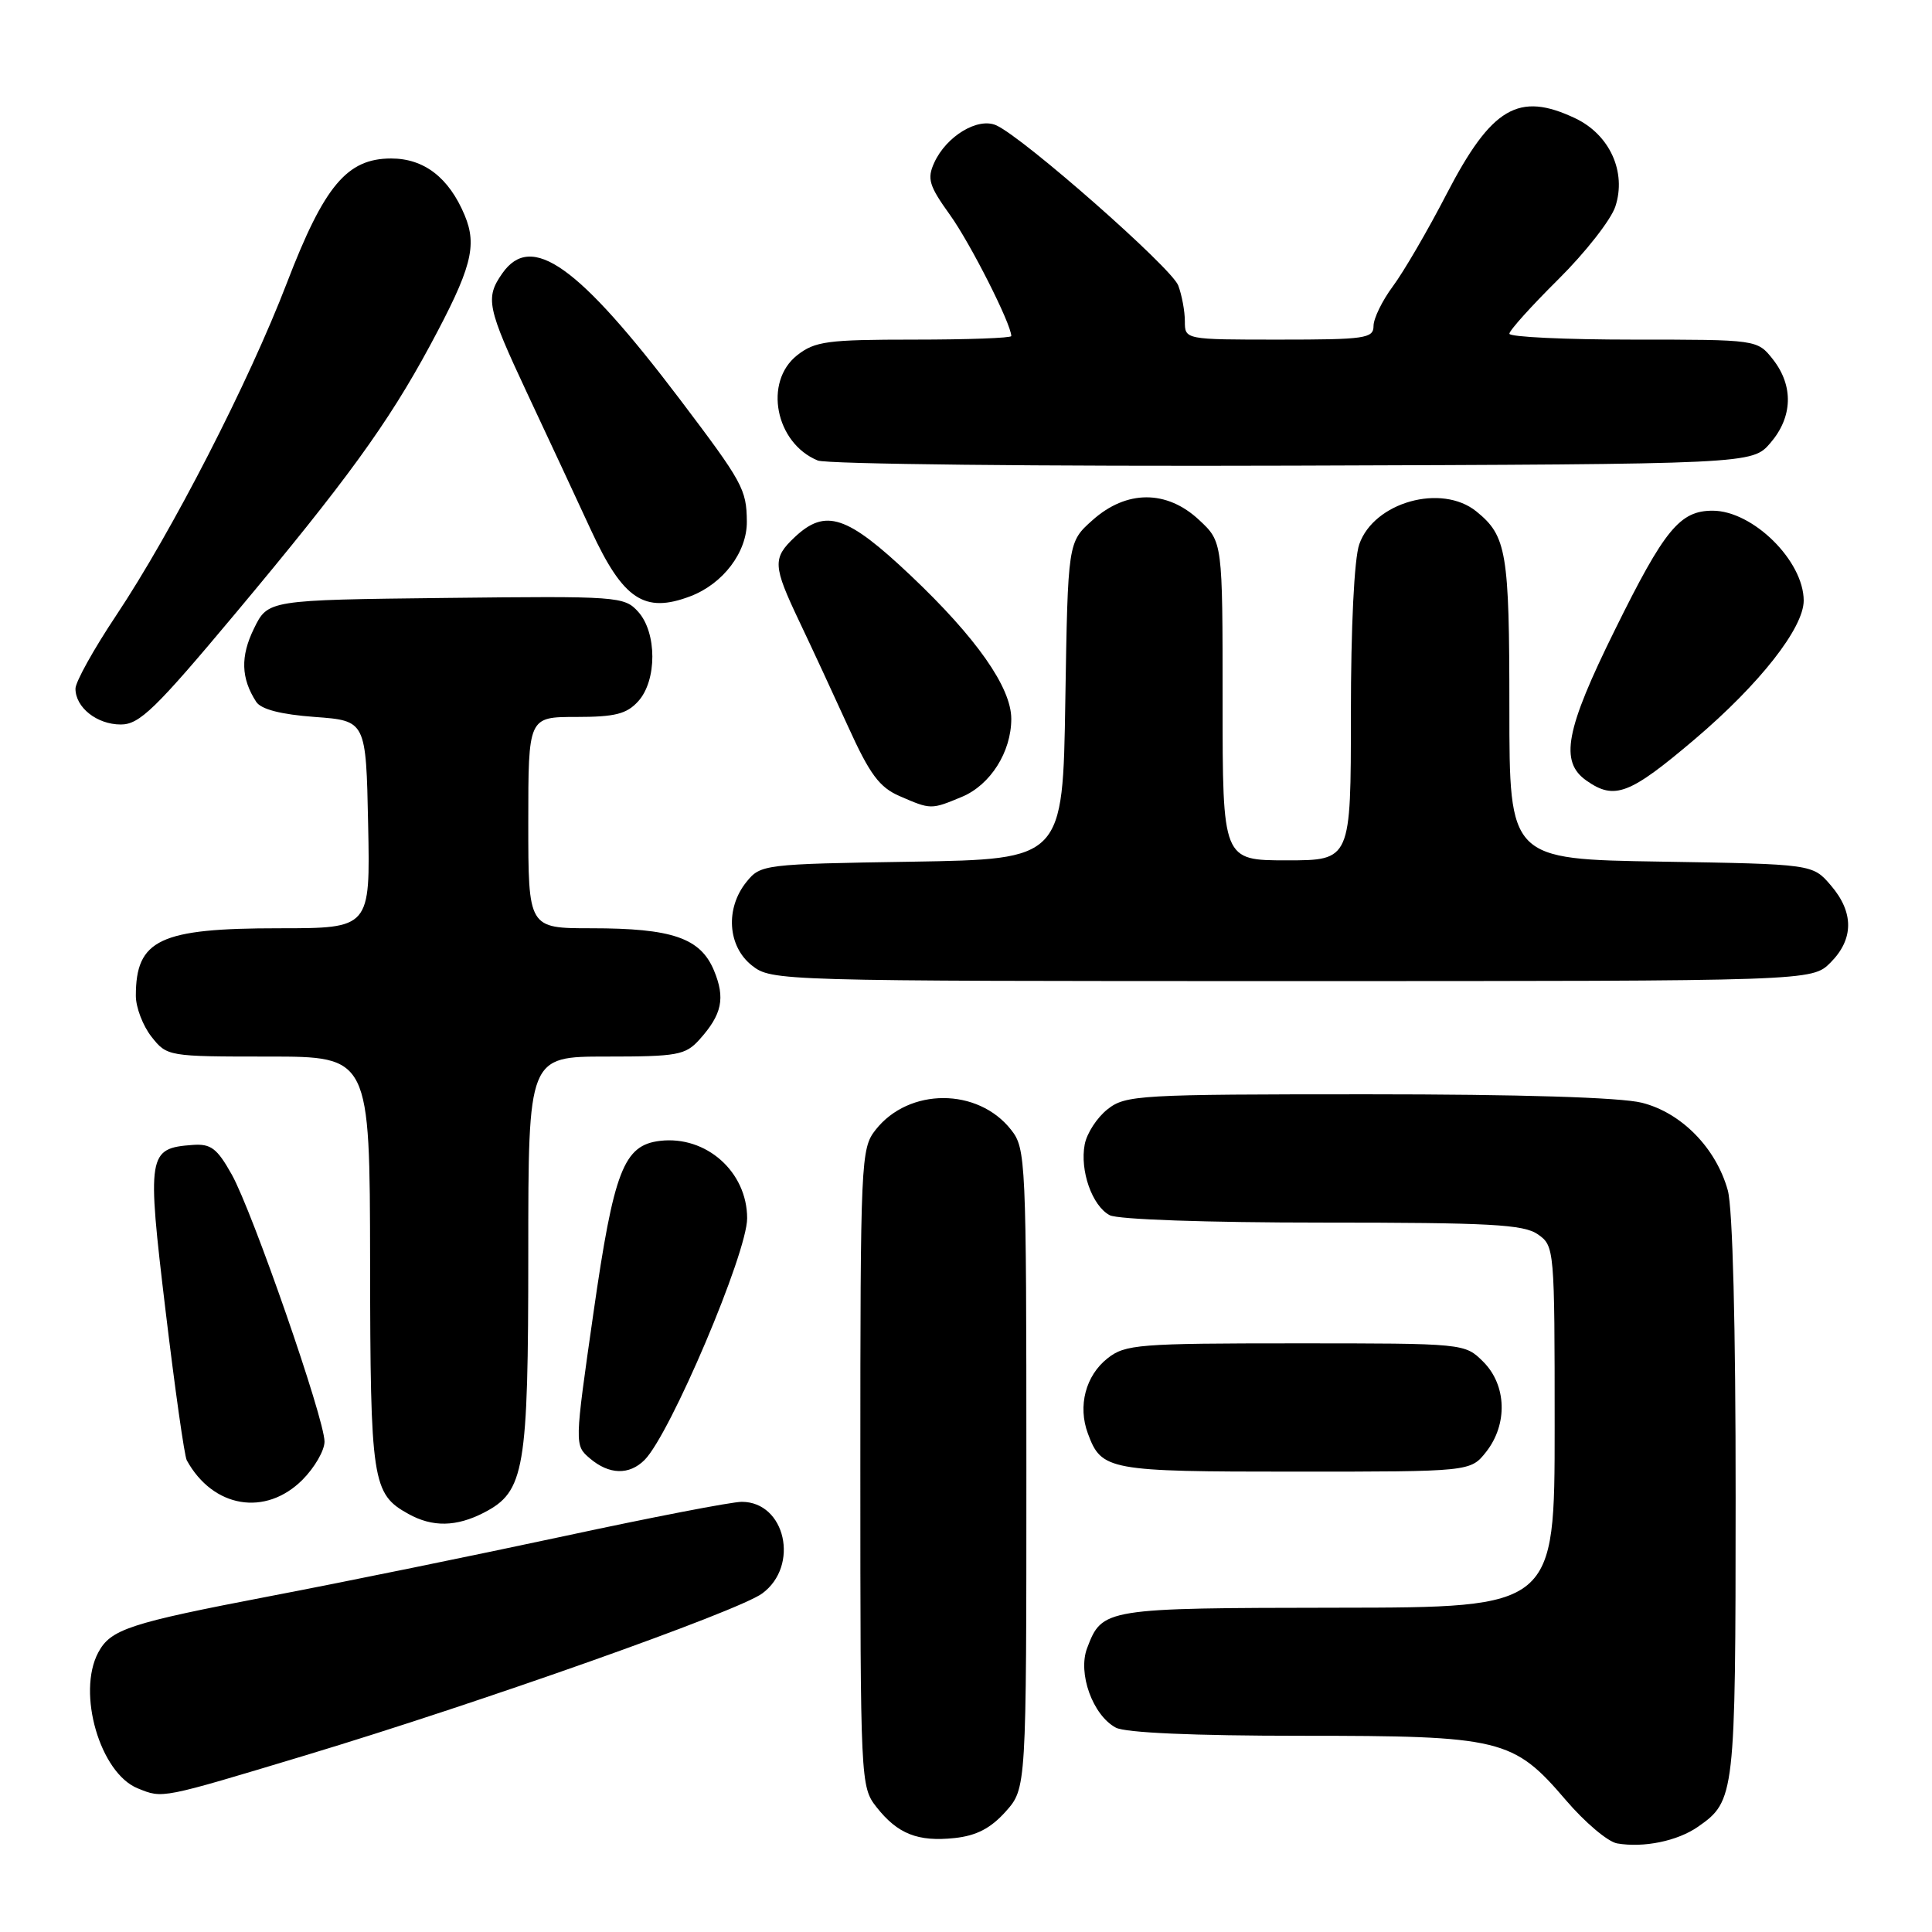 <?xml version="1.0" encoding="UTF-8" standalone="no"?>
<!DOCTYPE svg PUBLIC "-//W3C//DTD SVG 1.1//EN" "http://www.w3.org/Graphics/SVG/1.1/DTD/svg11.dtd" >
<svg xmlns="http://www.w3.org/2000/svg" xmlns:xlink="http://www.w3.org/1999/xlink" version="1.1" viewBox="0 0 256 256">
 <g >
 <path fill="currentColor"
d=" M 225.00 242.05 C 229.89 238.64 229.97 237.93 229.98 198.50 C 229.99 175.72 229.59 160.05 228.94 157.72 C 227.38 152.11 222.80 147.44 217.56 146.12 C 214.74 145.41 201.42 145.00 181.19 145.00 C 150.91 145.00 149.14 145.10 146.76 146.98 C 145.37 148.07 144.01 150.16 143.73 151.64 C 143.07 155.11 144.71 159.78 147.04 161.02 C 148.10 161.59 159.94 162.00 175.21 162.00 C 197.44 162.00 201.90 162.24 203.78 163.56 C 205.97 165.09 206.00 165.45 206.00 189.06 C 206.00 213.00 206.00 213.00 177.25 213.03 C 146.31 213.07 146.05 213.11 144.05 218.38 C 142.78 221.71 144.79 227.28 147.85 228.92 C 149.12 229.60 158.18 230.00 172.41 230.00 C 198.95 230.00 200.52 230.38 207.48 238.52 C 209.99 241.46 213.04 244.04 214.27 244.26 C 217.79 244.87 222.28 243.95 225.00 242.05 Z  M 133.25 240.05 C 136.00 236.97 136.00 236.97 136.00 194.62 C 136.00 153.67 135.93 152.18 133.98 149.71 C 129.58 144.10 120.42 144.10 116.02 149.71 C 114.07 152.18 114.00 153.67 114.00 194.50 C 114.00 236.13 114.03 236.77 116.14 239.45 C 118.94 243.01 121.62 244.07 126.50 243.55 C 129.38 243.24 131.27 242.26 133.25 240.05 Z  M 40.51 232.58 C 63.69 225.59 97.79 213.51 101.00 211.14 C 105.97 207.48 104.08 199.00 98.28 199.00 C 96.96 199.00 86.34 201.05 74.69 203.56 C 63.03 206.06 45.53 209.64 35.78 211.50 C 17.11 215.08 14.67 215.88 13.02 218.96 C 10.16 224.31 13.26 234.96 18.26 236.97 C 21.61 238.32 21.20 238.40 40.51 232.58 Z  M 64.13 200.43 C 69.52 197.64 70.00 194.84 70.00 166.03 C 70.00 140.00 70.00 140.00 80.33 140.00 C 89.77 140.00 90.82 139.81 92.68 137.75 C 95.68 134.41 96.13 132.26 94.60 128.58 C 92.80 124.28 89.06 123.00 78.35 123.00 C 70.00 123.00 70.00 123.00 70.00 109.00 C 70.00 95.00 70.00 95.00 76.35 95.00 C 81.50 95.00 83.04 94.61 84.57 92.92 C 87.07 90.16 87.06 83.83 84.56 81.06 C 82.72 79.03 81.93 78.97 59.08 79.23 C 35.50 79.50 35.50 79.50 33.65 83.29 C 31.84 86.98 31.93 89.88 33.95 93.00 C 34.60 93.99 37.22 94.67 41.71 95.00 C 48.50 95.50 48.50 95.50 48.78 109.25 C 49.06 123.00 49.06 123.00 36.98 123.00 C 21.16 123.00 18.00 124.49 18.00 131.95 C 18.00 133.48 18.93 135.92 20.07 137.37 C 22.13 139.98 22.26 140.00 35.57 140.00 C 49.00 140.00 49.00 140.00 49.04 167.25 C 49.07 196.35 49.32 197.95 54.11 200.60 C 57.31 202.38 60.47 202.32 64.13 200.43 Z  M 40.08 196.08 C 41.68 194.47 43.00 192.20 43.00 191.02 C 43.00 188.00 33.47 160.57 30.71 155.63 C 28.76 152.15 27.94 151.53 25.52 151.71 C 19.57 152.15 19.45 152.90 21.94 173.69 C 23.18 184.04 24.44 192.95 24.75 193.50 C 28.22 199.81 35.18 200.98 40.08 196.08 Z  M 85.41 193.45 C 88.81 190.04 99.00 166.05 99.00 161.43 C 99.00 155.27 93.57 150.45 87.46 151.17 C 82.64 151.74 81.34 155.09 78.63 174.00 C 76.12 191.50 76.12 191.50 78.17 193.25 C 80.71 195.41 83.37 195.49 85.41 193.45 Z  M 196.93 192.37 C 199.80 188.71 199.64 183.55 196.55 180.45 C 194.09 178.00 194.09 178.00 171.68 178.00 C 150.87 178.00 149.09 178.14 146.76 179.98 C 143.85 182.27 142.79 186.30 144.15 189.95 C 145.96 194.84 146.81 195.00 171.62 195.00 C 194.85 195.00 194.85 195.00 196.93 192.37 Z  M 242.55 127.55 C 245.65 124.44 245.67 120.89 242.59 117.31 C 240.18 114.50 240.18 114.50 220.09 114.17 C 200.00 113.85 200.00 113.85 200.00 93.86 C 200.00 73.15 199.64 71.02 195.63 67.77 C 191.01 64.03 182.05 66.54 180.11 72.12 C 179.44 74.02 179.00 83.07 179.00 94.65 C 179.00 114.00 179.00 114.00 170.50 114.00 C 162.00 114.00 162.00 114.00 162.00 92.90 C 162.00 71.80 162.00 71.80 158.89 68.90 C 154.60 64.89 149.27 64.90 144.77 68.92 C 141.50 71.83 141.50 71.83 141.16 92.84 C 140.83 113.85 140.83 113.85 120.82 114.18 C 101.19 114.49 100.78 114.54 98.91 116.86 C 96.08 120.36 96.41 125.39 99.63 127.93 C 102.24 129.98 102.98 130.00 171.18 130.00 C 240.09 130.00 240.09 130.00 242.55 127.55 Z  M 127.47 105.58 C 131.24 104.00 134.00 99.63 134.00 95.25 C 134.00 91.09 129.37 84.49 120.66 76.25 C 112.23 68.28 109.39 67.34 105.31 71.17 C 102.34 73.97 102.40 74.95 105.92 82.36 C 107.53 85.74 110.43 92.00 112.38 96.28 C 115.25 102.61 116.53 104.33 119.21 105.49 C 123.35 107.29 123.37 107.29 127.47 105.58 Z  M 224.58 97.94 C 233.16 90.65 239.00 83.21 239.00 79.58 C 238.99 74.31 232.26 67.67 226.93 67.67 C 222.59 67.67 220.56 70.14 213.99 83.45 C 207.42 96.74 206.63 100.93 210.22 103.44 C 213.94 106.05 215.92 105.29 224.58 97.94 Z  M 31.22 81.25 C 45.90 63.70 51.40 56.12 56.96 45.82 C 62.47 35.59 63.27 32.59 61.57 28.52 C 59.49 23.54 56.20 21.00 51.83 21.00 C 45.98 21.00 42.96 24.61 38.01 37.50 C 32.96 50.65 22.80 70.44 15.38 81.57 C 12.42 86.01 10.00 90.36 10.00 91.25 C 10.00 93.75 12.85 96.00 16.01 96.00 C 18.48 96.00 20.59 93.96 31.22 81.25 Z  M 91.47 79.01 C 95.82 77.36 99.00 73.15 98.96 69.10 C 98.92 64.83 98.42 63.93 90.11 52.94 C 76.61 35.13 70.41 30.72 66.56 36.22 C 64.27 39.49 64.53 40.73 69.86 52.12 C 72.54 57.83 76.35 66.00 78.32 70.27 C 82.57 79.45 85.39 81.32 91.47 79.01 Z  M 234.59 58.69 C 237.55 55.25 237.67 51.13 234.93 47.63 C 232.85 45.00 232.85 45.00 216.43 45.00 C 207.39 45.00 200.00 44.65 200.00 44.22 C 200.00 43.79 202.92 40.55 206.49 37.01 C 210.06 33.47 213.46 29.13 214.04 27.37 C 215.55 22.80 213.30 17.84 208.72 15.67 C 201.22 12.11 197.64 14.22 191.68 25.71 C 189.18 30.55 185.97 36.05 184.56 37.94 C 183.15 39.84 182.00 42.20 182.00 43.19 C 182.00 44.84 180.89 45.00 169.50 45.00 C 157.00 45.00 157.00 45.00 157.00 42.57 C 157.00 41.23 156.60 39.09 156.12 37.82 C 155.23 35.48 135.66 18.26 132.02 16.61 C 129.59 15.51 125.40 18.03 123.79 21.56 C 122.82 23.69 123.10 24.61 125.88 28.48 C 128.58 32.24 134.00 42.95 134.00 44.53 C 134.00 44.79 128.21 45.00 121.13 45.00 C 109.63 45.00 107.99 45.22 105.63 47.07 C 101.15 50.60 102.74 58.72 108.36 61.02 C 109.54 61.50 137.88 61.81 171.34 61.70 C 232.17 61.50 232.17 61.50 234.59 58.69 Z "/>
</g>
</svg>